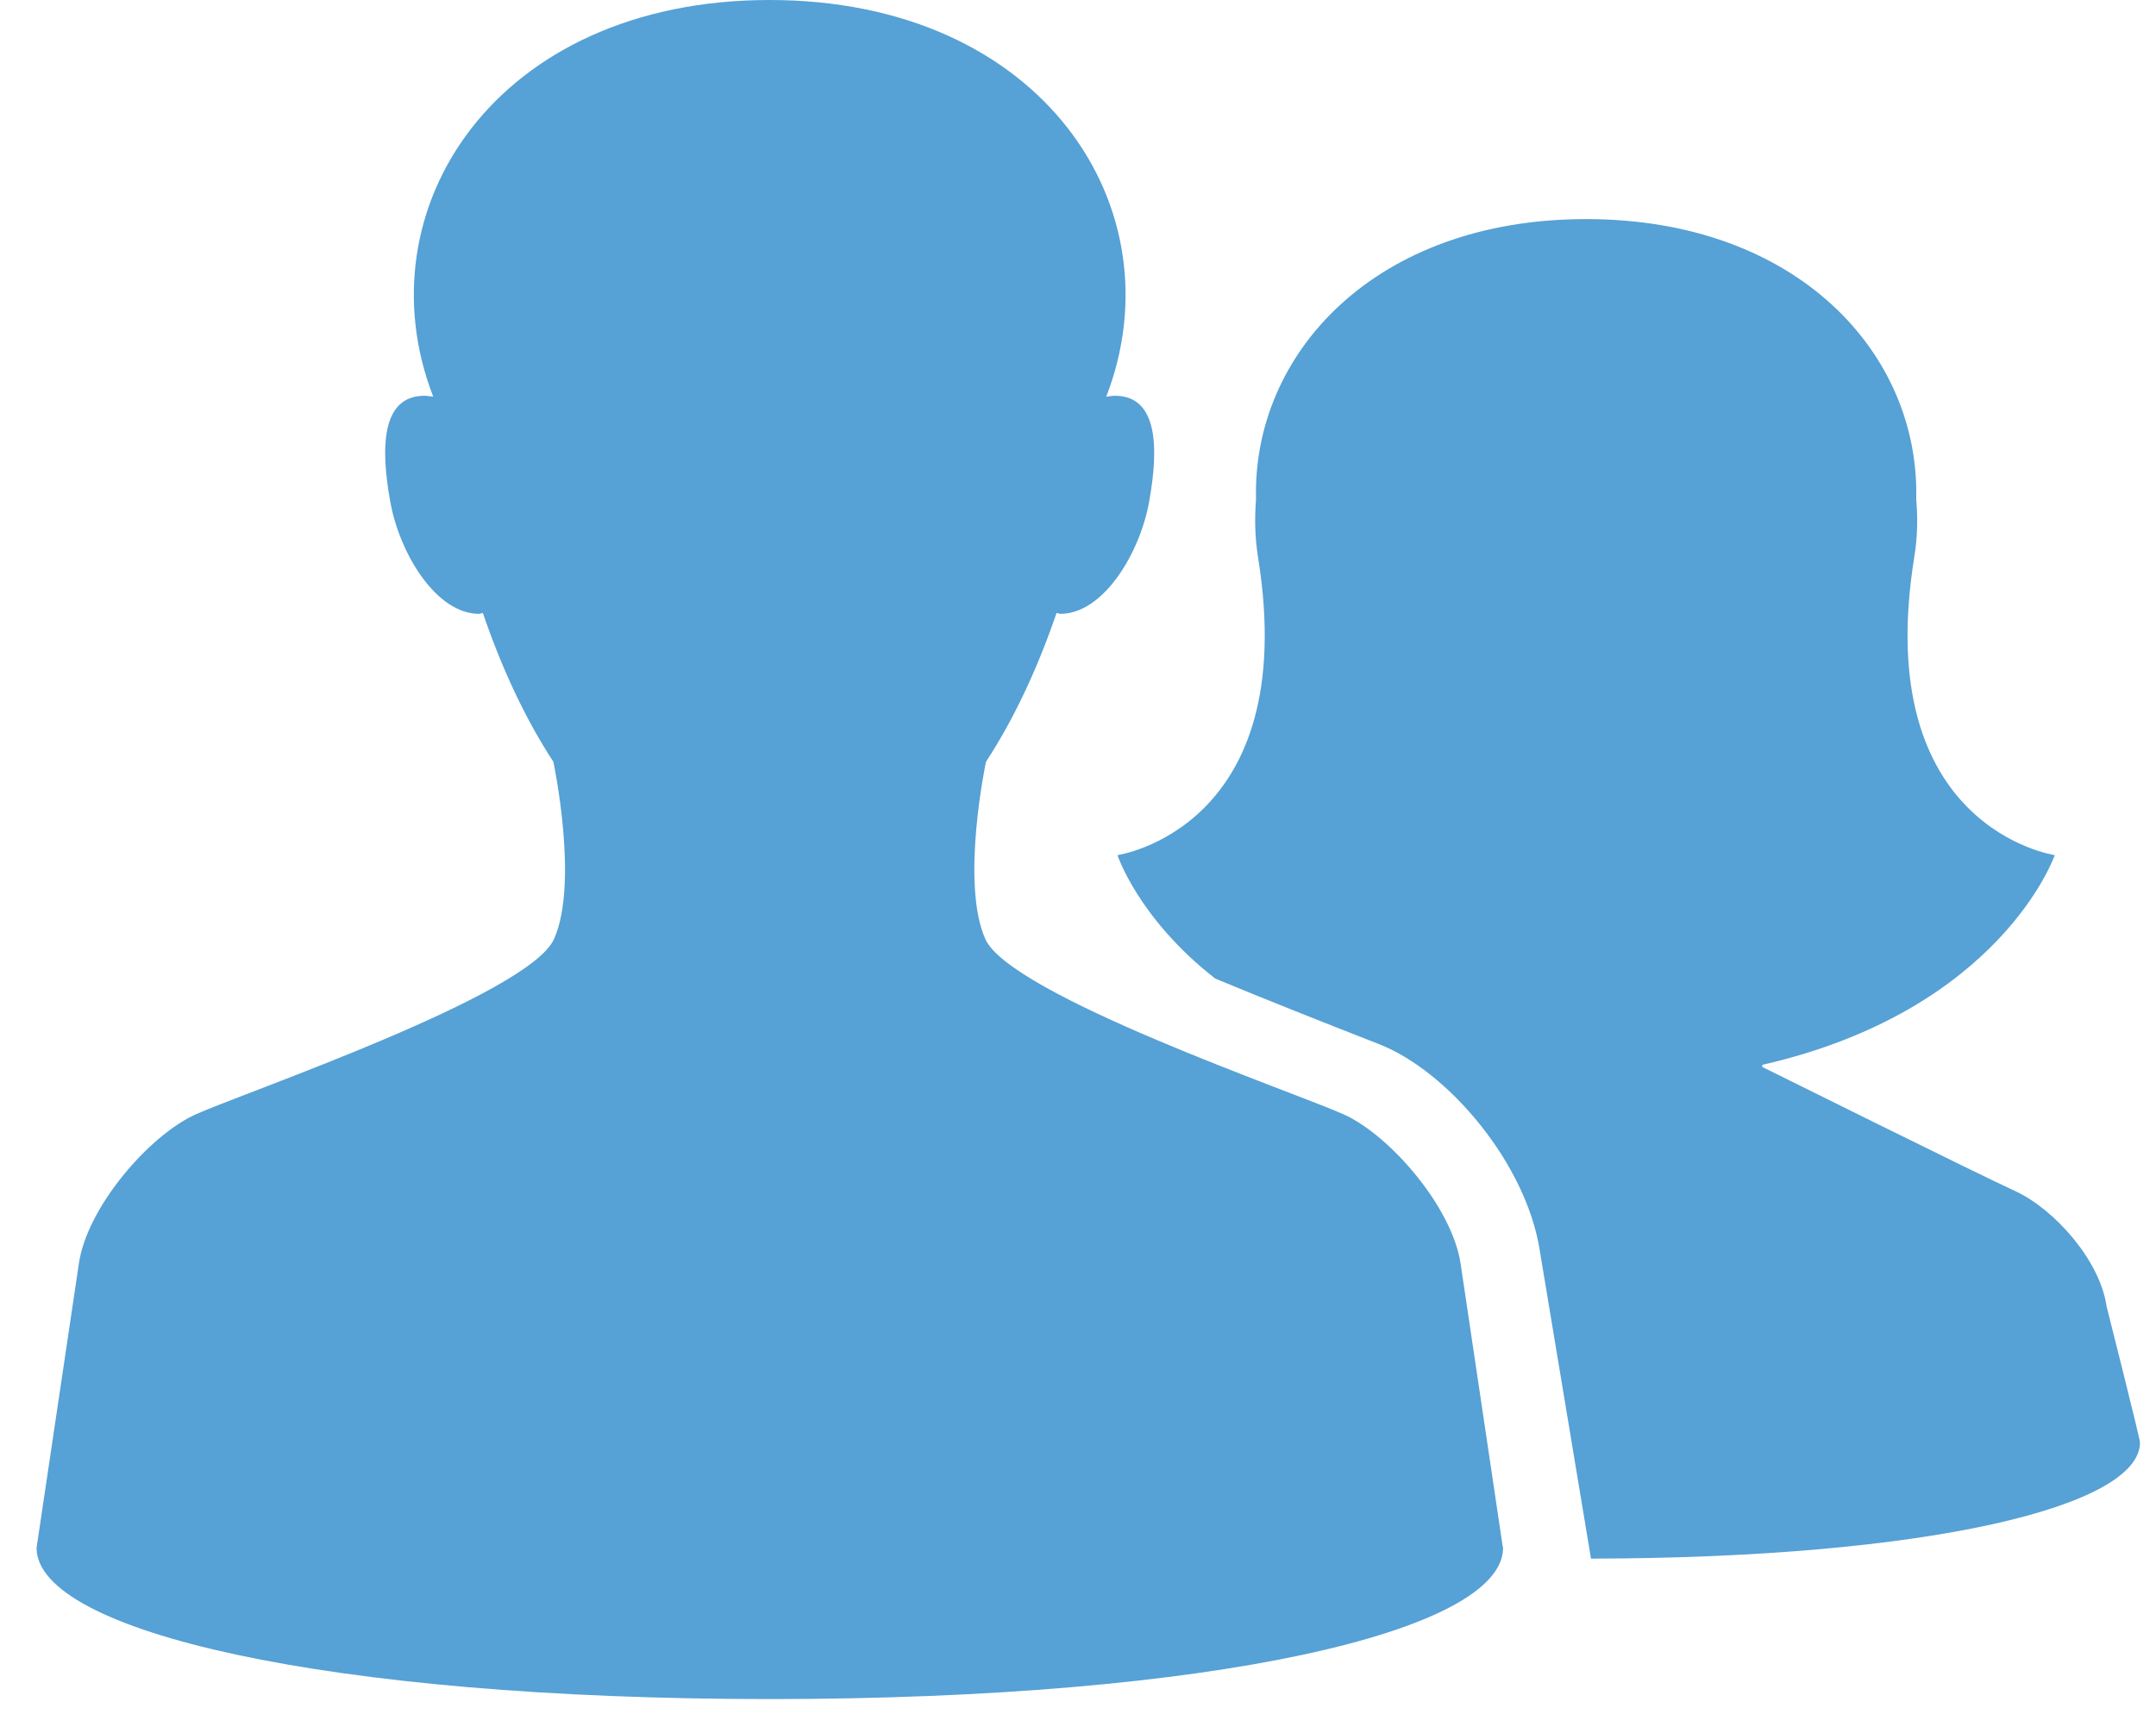<svg version="1.1" xmlns="http://www.w3.org/2000/svg" xmlns:xlink="http://www.w3.org/1999/xlink" width="51" height="41" viewBox="0 0 51 41">
<g id="employment">
<path id="Shape-16" d="M47.667,28.181 C48.586,28.602 49.674,29.813 49.831,30.909 C49.831,30.909 50.621,34.032 50.621,34.131 C50.621,35.640 45.631,36.865 37.635,36.878 C37.635,36.878 36.428,29.618 36.428,29.618 C36.119,27.549 34.264,25.346 32.614,24.702 C31.277,24.179 29.938,23.650 28.745,23.153 C26.925,21.733 26.434,20.233 26.434,20.233 C26.434,20.233 30.784,19.603 29.762,13.204 C29.679,12.694 29.679,12.240 29.711,11.812 C29.624,8.372 32.520,5.184 37.518,5.184 C42.520,5.184 45.412,8.369 45.328,11.808 C45.364,12.237 45.364,12.694 45.278,13.204 C44.256,19.603 48.605,20.233 48.605,20.233 C48.605,20.233 47.340,23.902 41.687,25.195 C41.687,25.195 41.687,25.245 41.687,25.245 C41.687,25.245 46.749,27.759 47.667,28.181 zM25.086,14.523 C25.051,14.523 25.023,14.506 24.993,14.503 C24.551,15.792 23.997,16.995 23.323,18.024 C23.323,18.024 22.715,20.886 23.307,22.217 C23.899,23.547 30.667,25.860 31.785,26.367 C32.898,26.871 34.353,28.577 34.550,29.896 C34.550,29.896 35.543,36.567 35.543,36.567 C35.543,36.587 35.555,36.603 35.555,36.623 C35.555,38.596 28.715,40.201 18.208,40.201 C7.705,40.201 0.865,38.596 0.865,36.623 C0.865,36.623 1.866,29.896 1.866,29.896 C2.056,28.577 3.514,26.871 4.629,26.367 C5.746,25.860 12.515,23.547 13.106,22.217 C13.699,20.886 13.090,18.024 13.090,18.024 C12.417,16.995 11.862,15.792 11.422,14.503 C11.393,14.506 11.362,14.523 11.328,14.523 C10.317,14.523 9.449,13.092 9.232,11.869 C8.995,10.569 9.031,9.364 10.042,9.364 C10.103,9.364 10.179,9.380 10.248,9.386 C8.532,4.958 11.728,-0.000 18.205,-0.000 C24.683,-0.000 27.881,4.958 26.168,9.386 C26.236,9.380 26.307,9.364 26.371,9.364 C27.382,9.364 27.418,10.569 27.183,11.869 C26.964,13.092 26.098,14.523 25.086,14.523 z" fill="#56A1D5" />
</g>
</svg>
